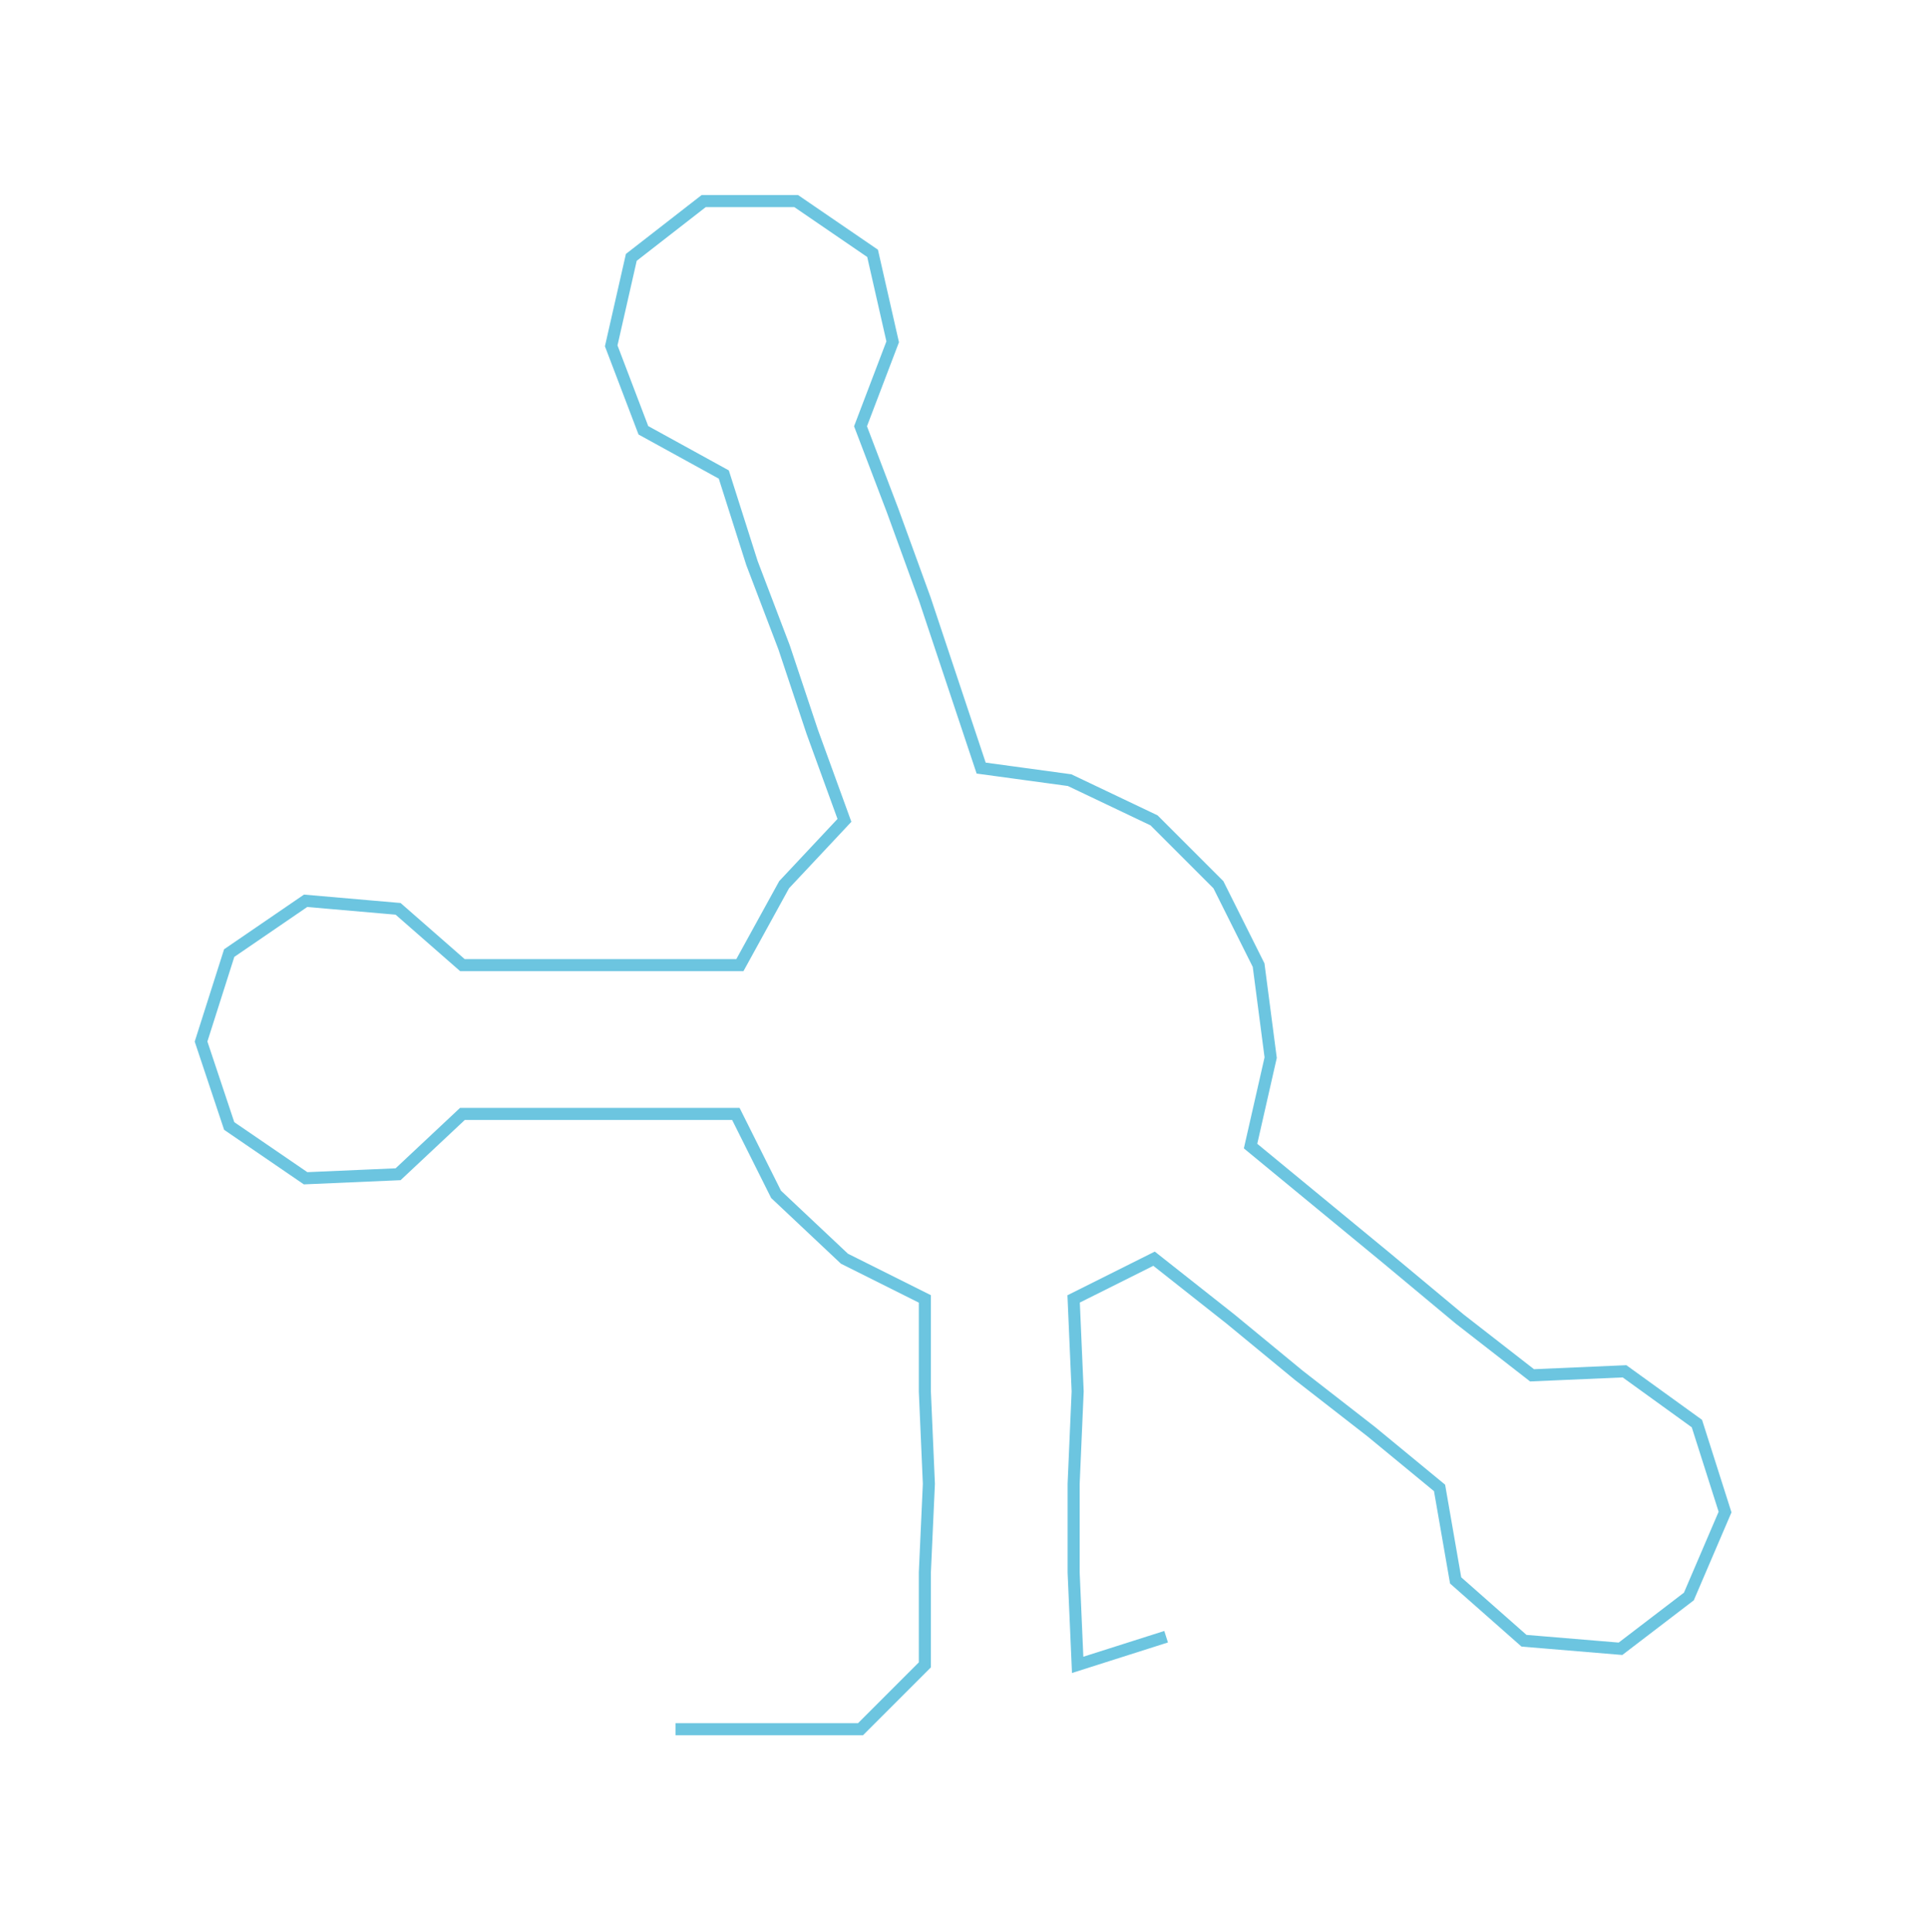<ns0:svg xmlns:ns0="http://www.w3.org/2000/svg" width="299.37px" height="300px" viewBox="0 0 479.47 480.479"><ns0:path style="stroke:#6cc5e0;stroke-width:3px;fill:none;" d="M168 430 L168 430 L191 430 L214 430 L230 414 L230 391 L231 369 L230 346 L230 323 L210 313 L193 297 L183 277 L161 277 L139 277 L115 277 L99 292 L76 293 L57 280 L50 259 L57 237 L76 224 L99 226 L115 240 L139 240 L161 240 L184 240 L195 220 L210 204 L202 182 L195 161 L187 140 L180 118 L160 107 L152 86 L157 64 L175 50 L198 50 L217 63 L222 85 L214 106 L222 127 L230 149 L237 170 L244 191 L266 194 L287 204 L303 220 L313 240 L316 263 L311 285 L328 299 L345 313 L363 328 L381 342 L404 341 L422 354 L429 376 L420 397 L403 410 L379 408 L362 393 L358 370 L341 356 L323 342 L306 328 L287 313 L267 323 L268 346 L267 369 L267 391 L268 414 L290 407" /></ns0:svg>